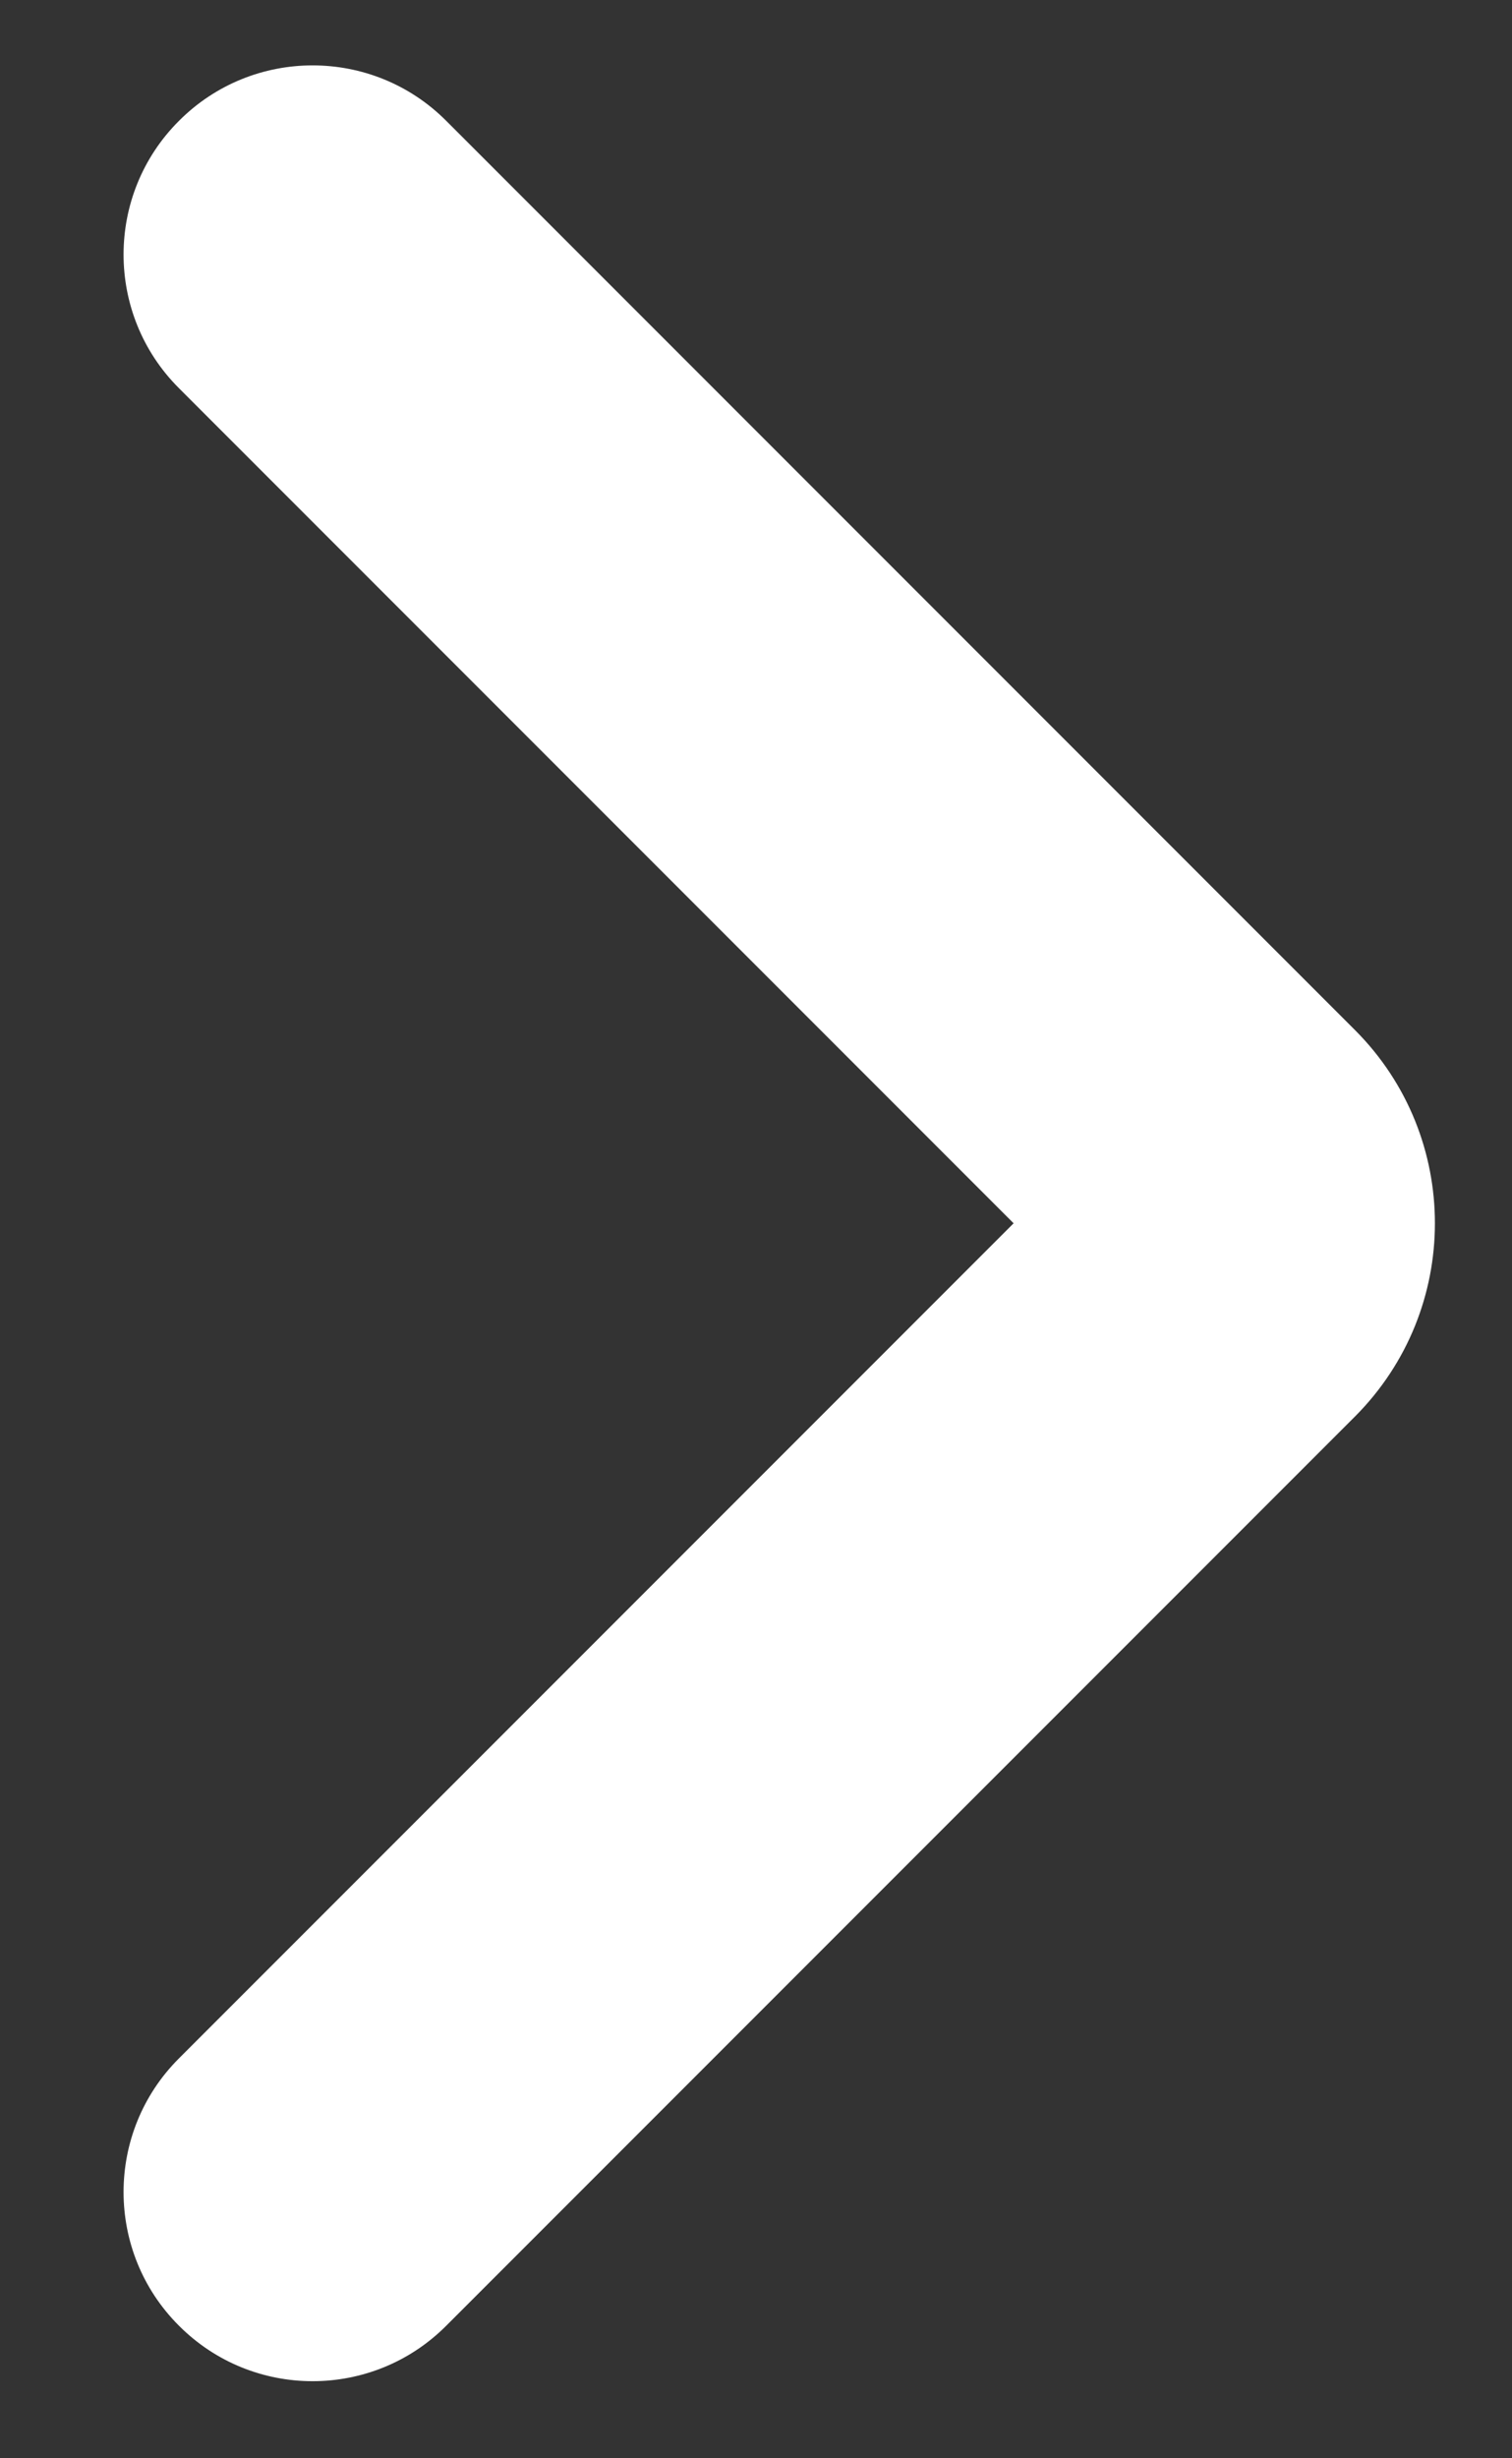 <?xml version="1.0" encoding="UTF-8"?>
<svg width="8px" height="13px" viewBox="0 0 8 13" version="1.1" xmlns="http://www.w3.org/2000/svg" xmlns:xlink="http://www.w3.org/1999/xlink">
    <rect x="0" y="0" width="8" height="13" fill="#333333" stroke="none"/>
    <!-- Generator: Sketch 55.2 (78181) - https://sketchapp.com -->
    <title>chevron-right</title>
    <desc>Created with Sketch.</desc>
    <g id="Page-1" stroke="none" stroke-width="1" fill="none" fill-rule="evenodd">
        <g id="Artboard" transform="translate(-725, -305)" fill="#FFFFFF" fill-rule="nonzero">
            <path d="M725.947,315.885 L730.363,311.469 L725.947,307.053 C725.556,306.663 725.556,306.029 725.947,305.639 C726.337,305.248 726.971,305.248 727.361,305.639 L732.17,310.448 C732.733,311.012 732.733,311.926 732.169,312.491 L727.361,317.299 C726.971,317.69 726.337,317.69 725.947,317.299 C725.556,316.909 725.556,316.275 725.947,315.885 Z" id="chevron-right"></path>
        </g>
    </g>
</svg>